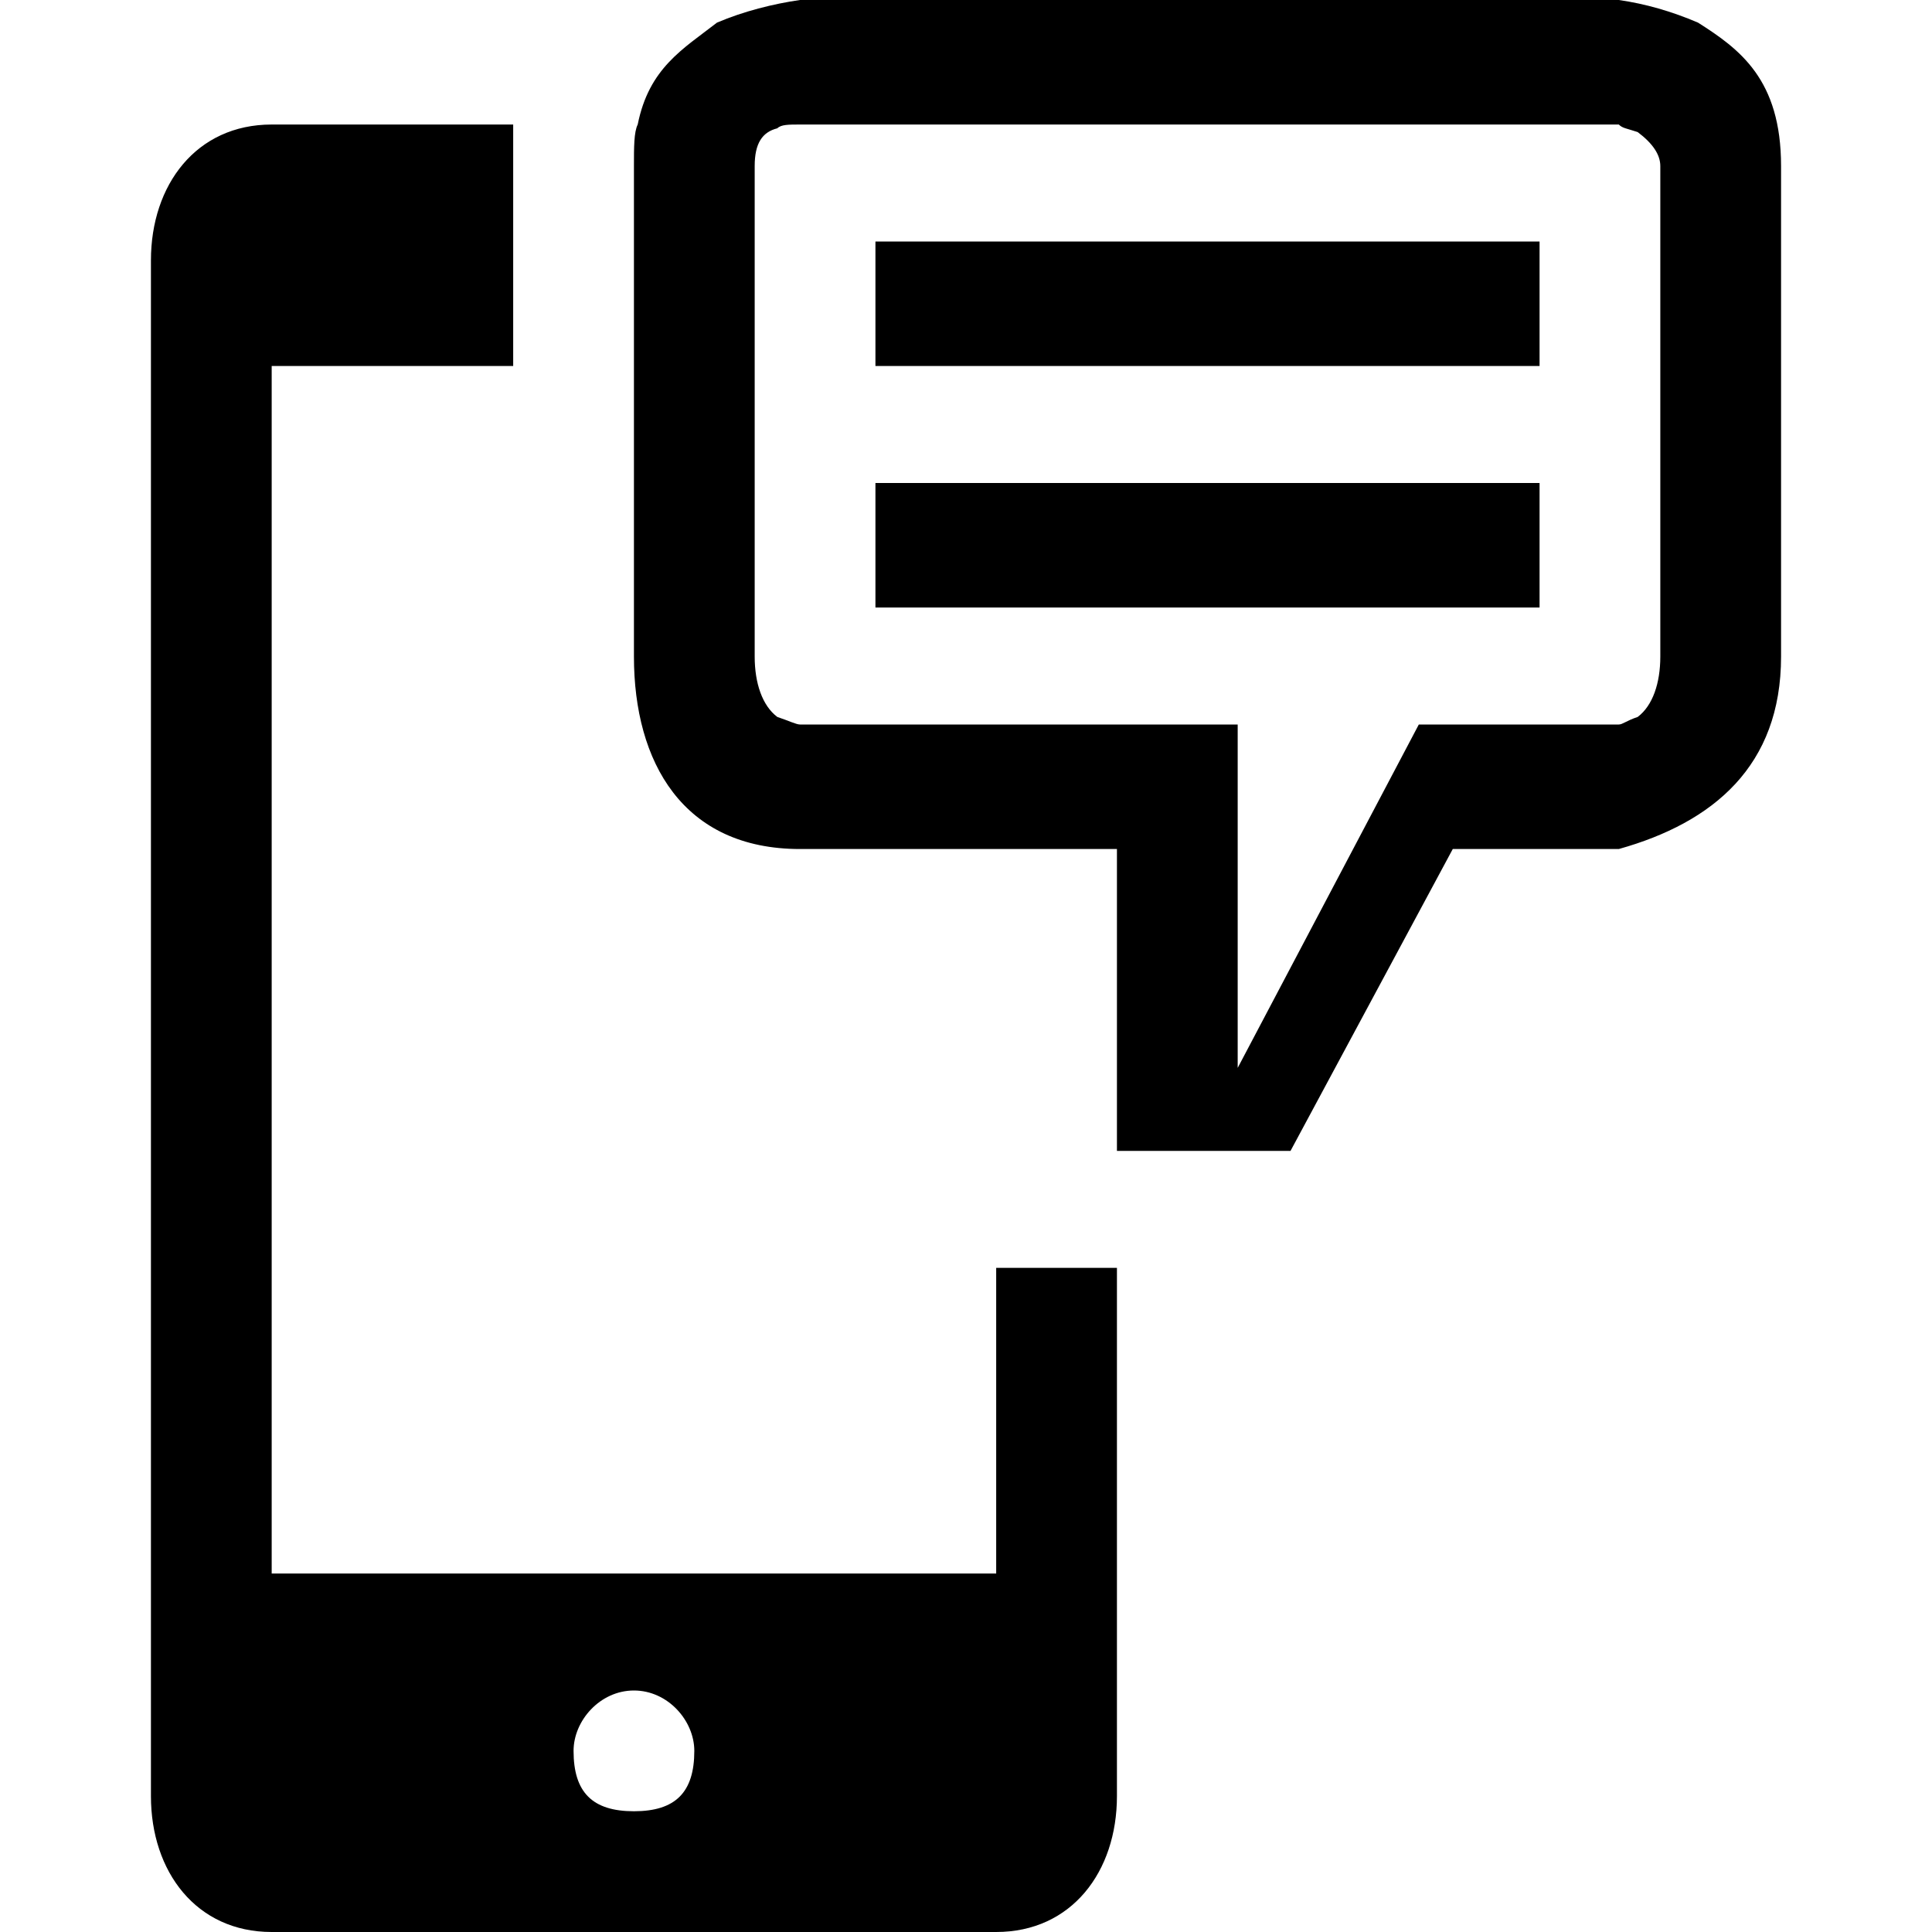 <svg xmlns="http://www.w3.org/2000/svg" viewBox="0 0 512 512">
	<path d="M168 44c0-5 0-9 1-11 3-15 12-20 21-27 7-3 15-5 22-6h217c7 1 14 3 21 6 11 7 22 15 22 38v130c0 29-18 44-43 51h-44l-43 80h-46v-80h-84c-31 0-44-23-44-51V44zM40 69c0-20 12-36 32-36h64v64H72v320h192v-81h32v140c0 20-12 36-32 36H72c-20 0-32-16-32-36V69zm160 105c0 7 2 13 6 16 3 1 5 2 6 2h116v91l48-91h53c1 0 2-1 5-2 4-3 6-9 6-16V44c0-3-2-6-6-9-3-1-4-1-5-2H212c-3 0-5 0-6 1-4 1-6 4-6 10v130zm32-77V64h176v33H232zm176 64H232v-33h176v33zM168 448c-9 0-16 8-16 16 0 11 5 16 16 16s16-5 16-16c0-8-7-16-16-16z"/>
</svg>